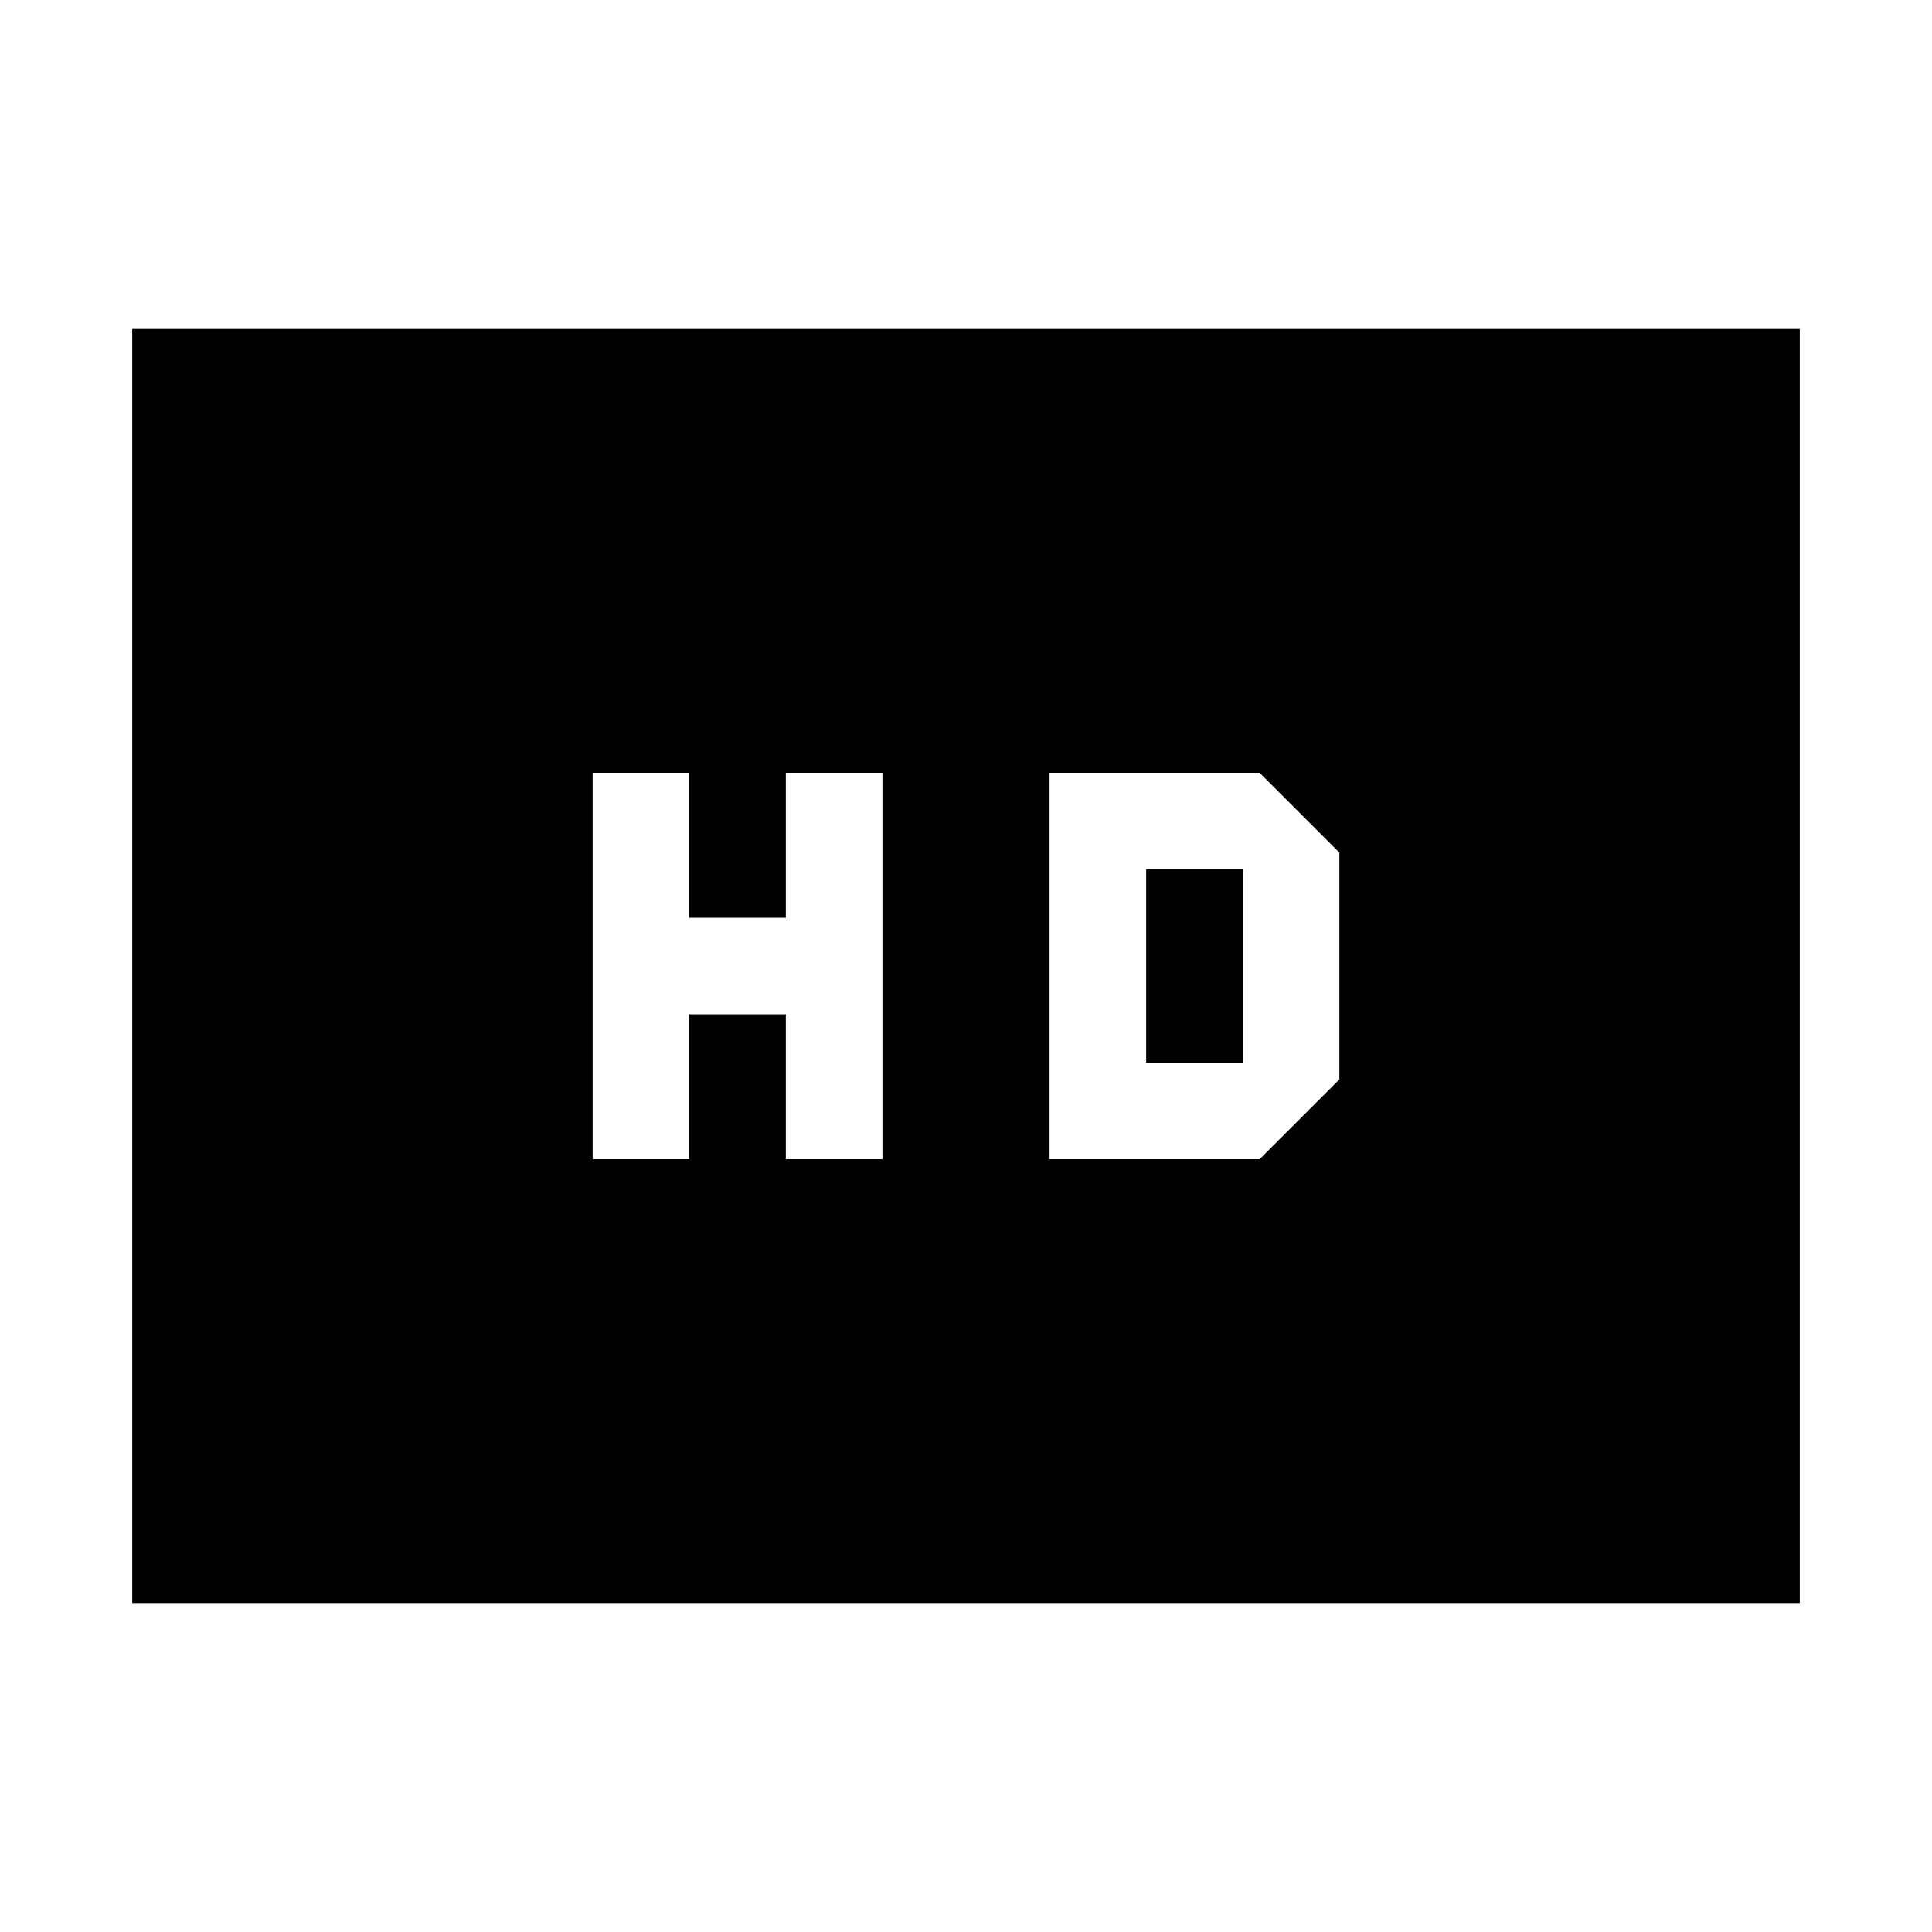 <svg xmlns="http://www.w3.org/2000/svg" height="20" viewBox="0 -960 960 960" width="20"><path d="M294.48-384h48v-72h48v72h48v-192h-48v72h-48v-72h-48v192Zm227.04 0h104.37l39.63-39.63v-112.74L625.89-576H521.52v192Zm48-48v-96h48v96h-48ZM65.7-163.46v-633.08h828.6v633.08H65.7Z"/></svg>